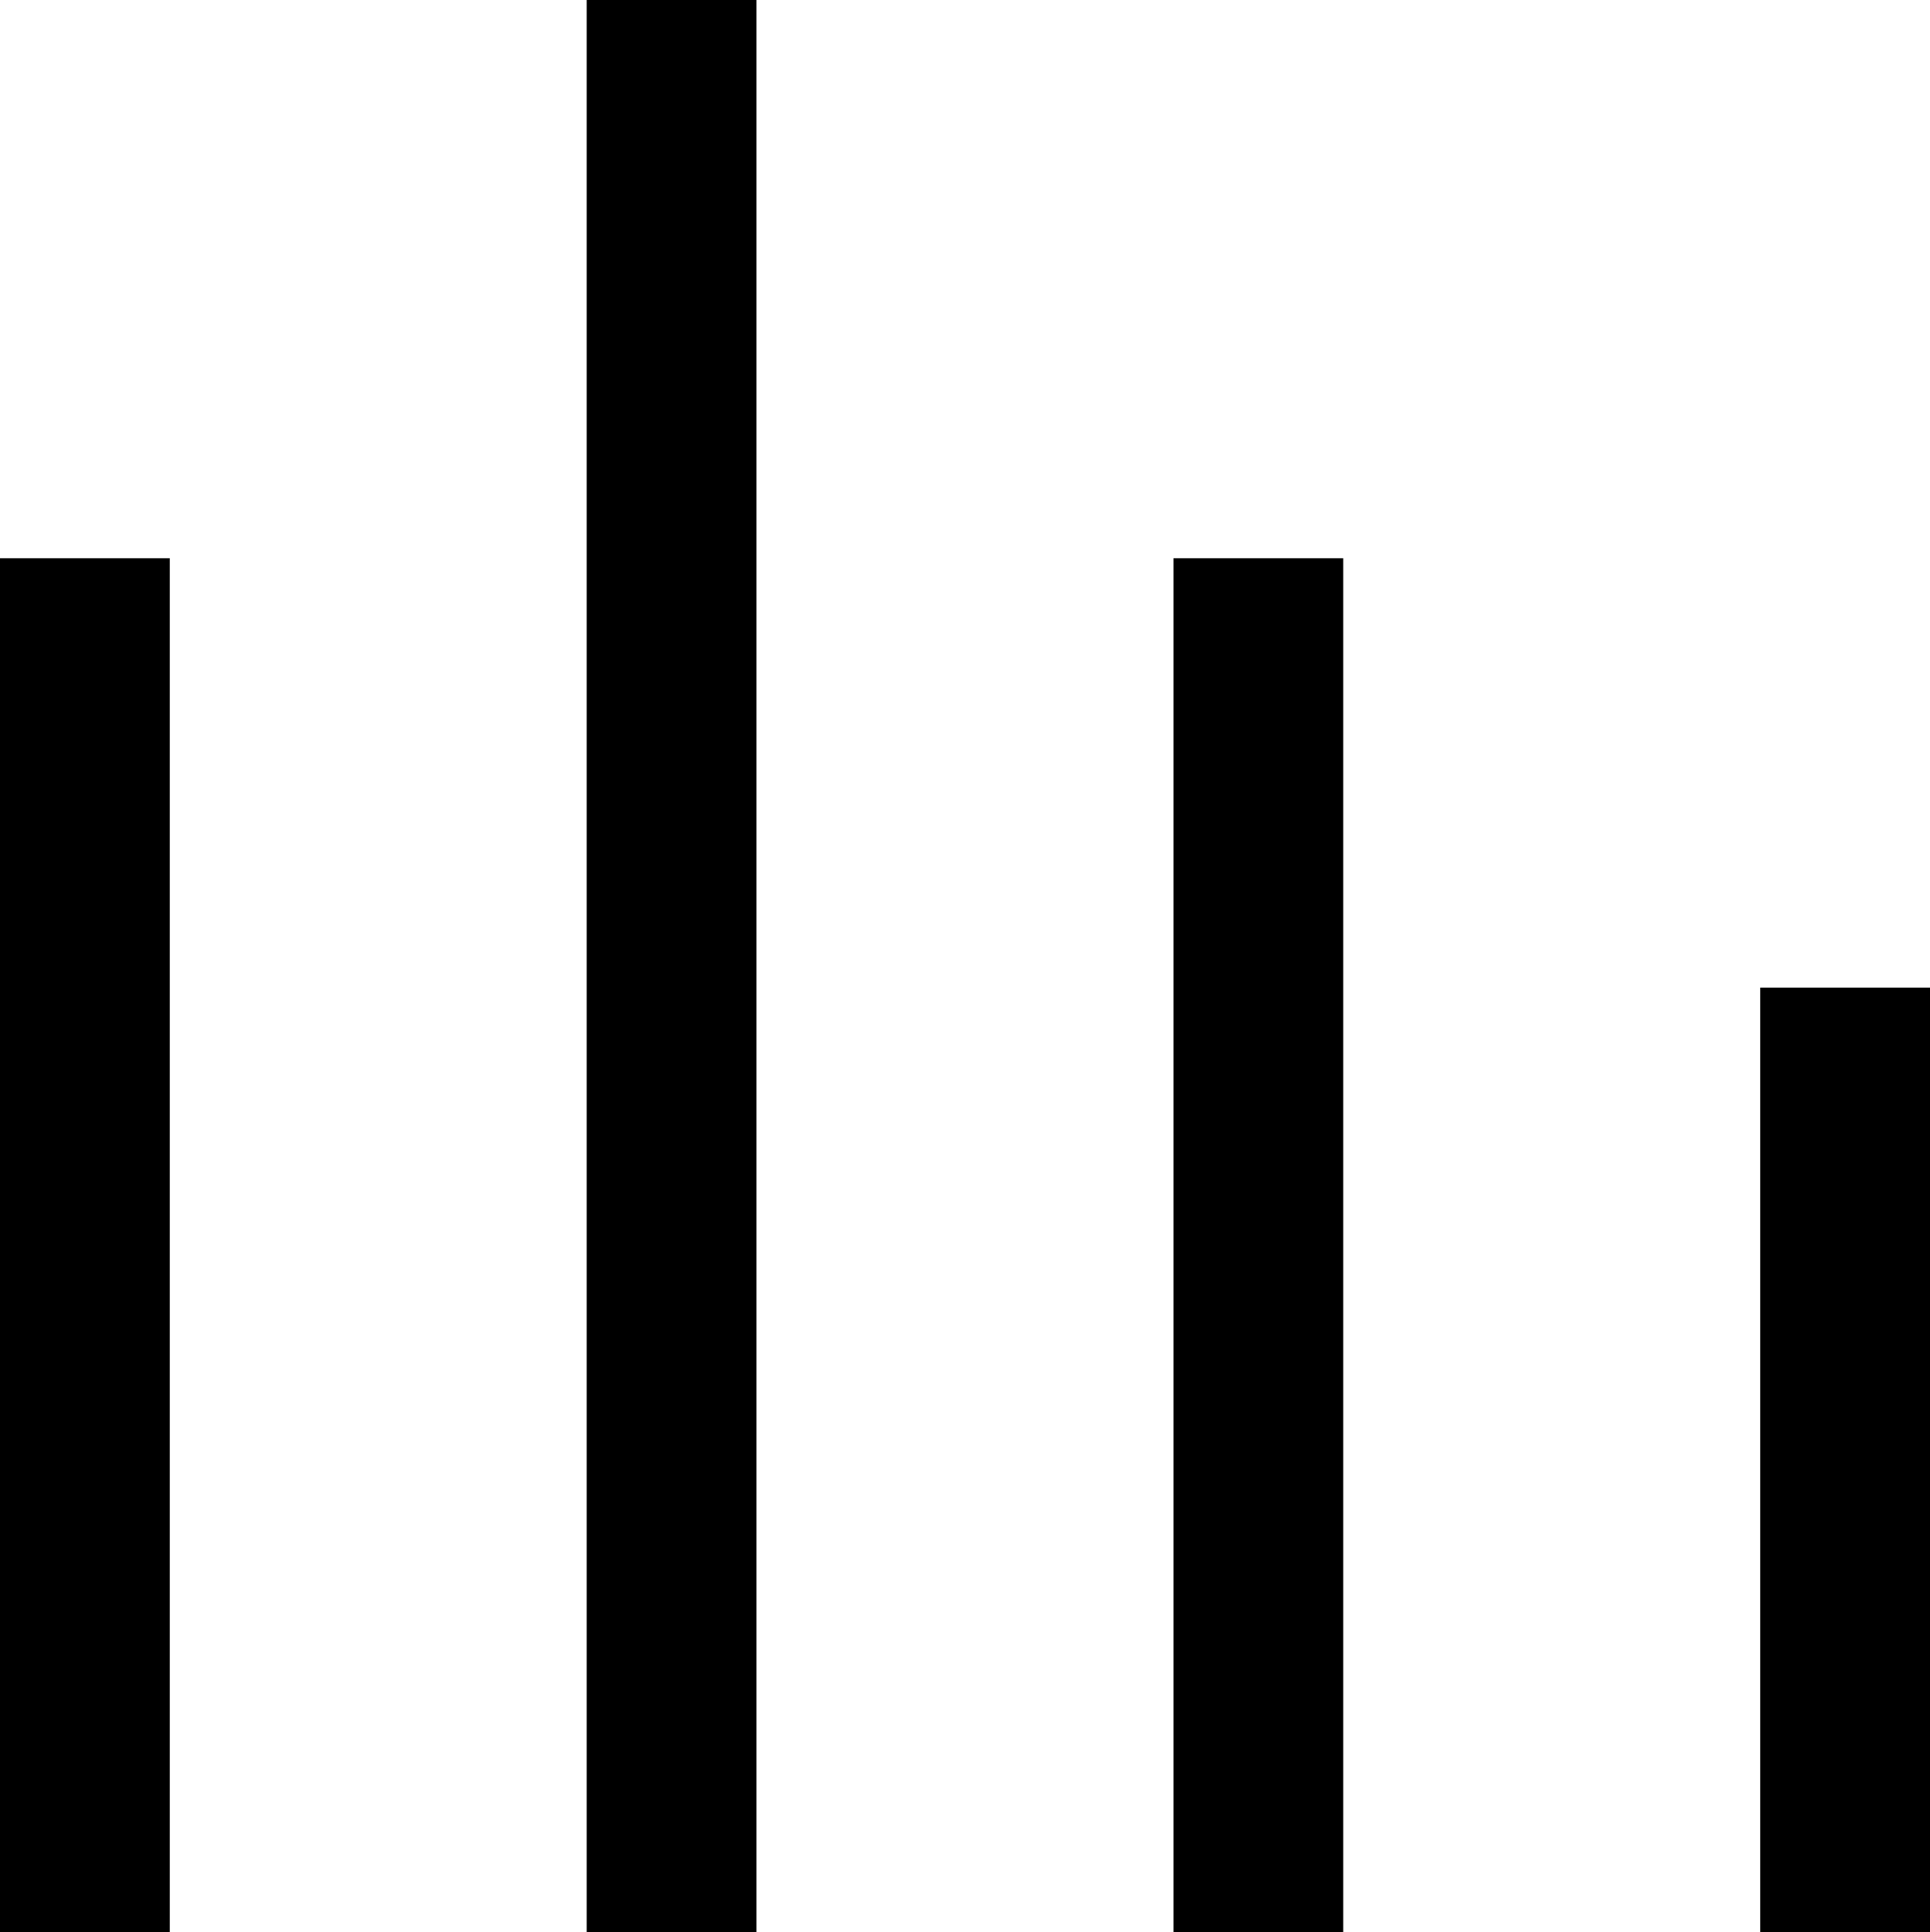 <svg xmlns="http://www.w3.org/2000/svg" width="17.056" height="17.073" viewBox="0 0 17.056 17.073">
  <g id="Сгруппировать_83" data-name="Сгруппировать 83" transform="translate(-1391.25 -7.427)">
    <g id="Сгруппировать_2" data-name="Сгруппировать 2" transform="translate(1392 7.427)">
      <line id="Линия_7" data-name="Линия 7" y2="17.073" transform="translate(5.185)" fill="none" stroke="#000" stroke-width="1.5"/>
      <line id="Линия_8" data-name="Линия 8" y2="12.141" transform="translate(10.37 4.932)" fill="none" stroke="#000" stroke-width="1.5"/>
      <line id="Линия_9" data-name="Линия 9" y2="8.347" transform="translate(15.556 8.726)" fill="none" stroke="#000" stroke-width="1.5"/>
      <line id="Линия_10" data-name="Линия 10" y2="12.141" transform="translate(0 4.932)" fill="none" stroke="#000" stroke-width="1.5"/>
    </g>
  </g>
</svg>

